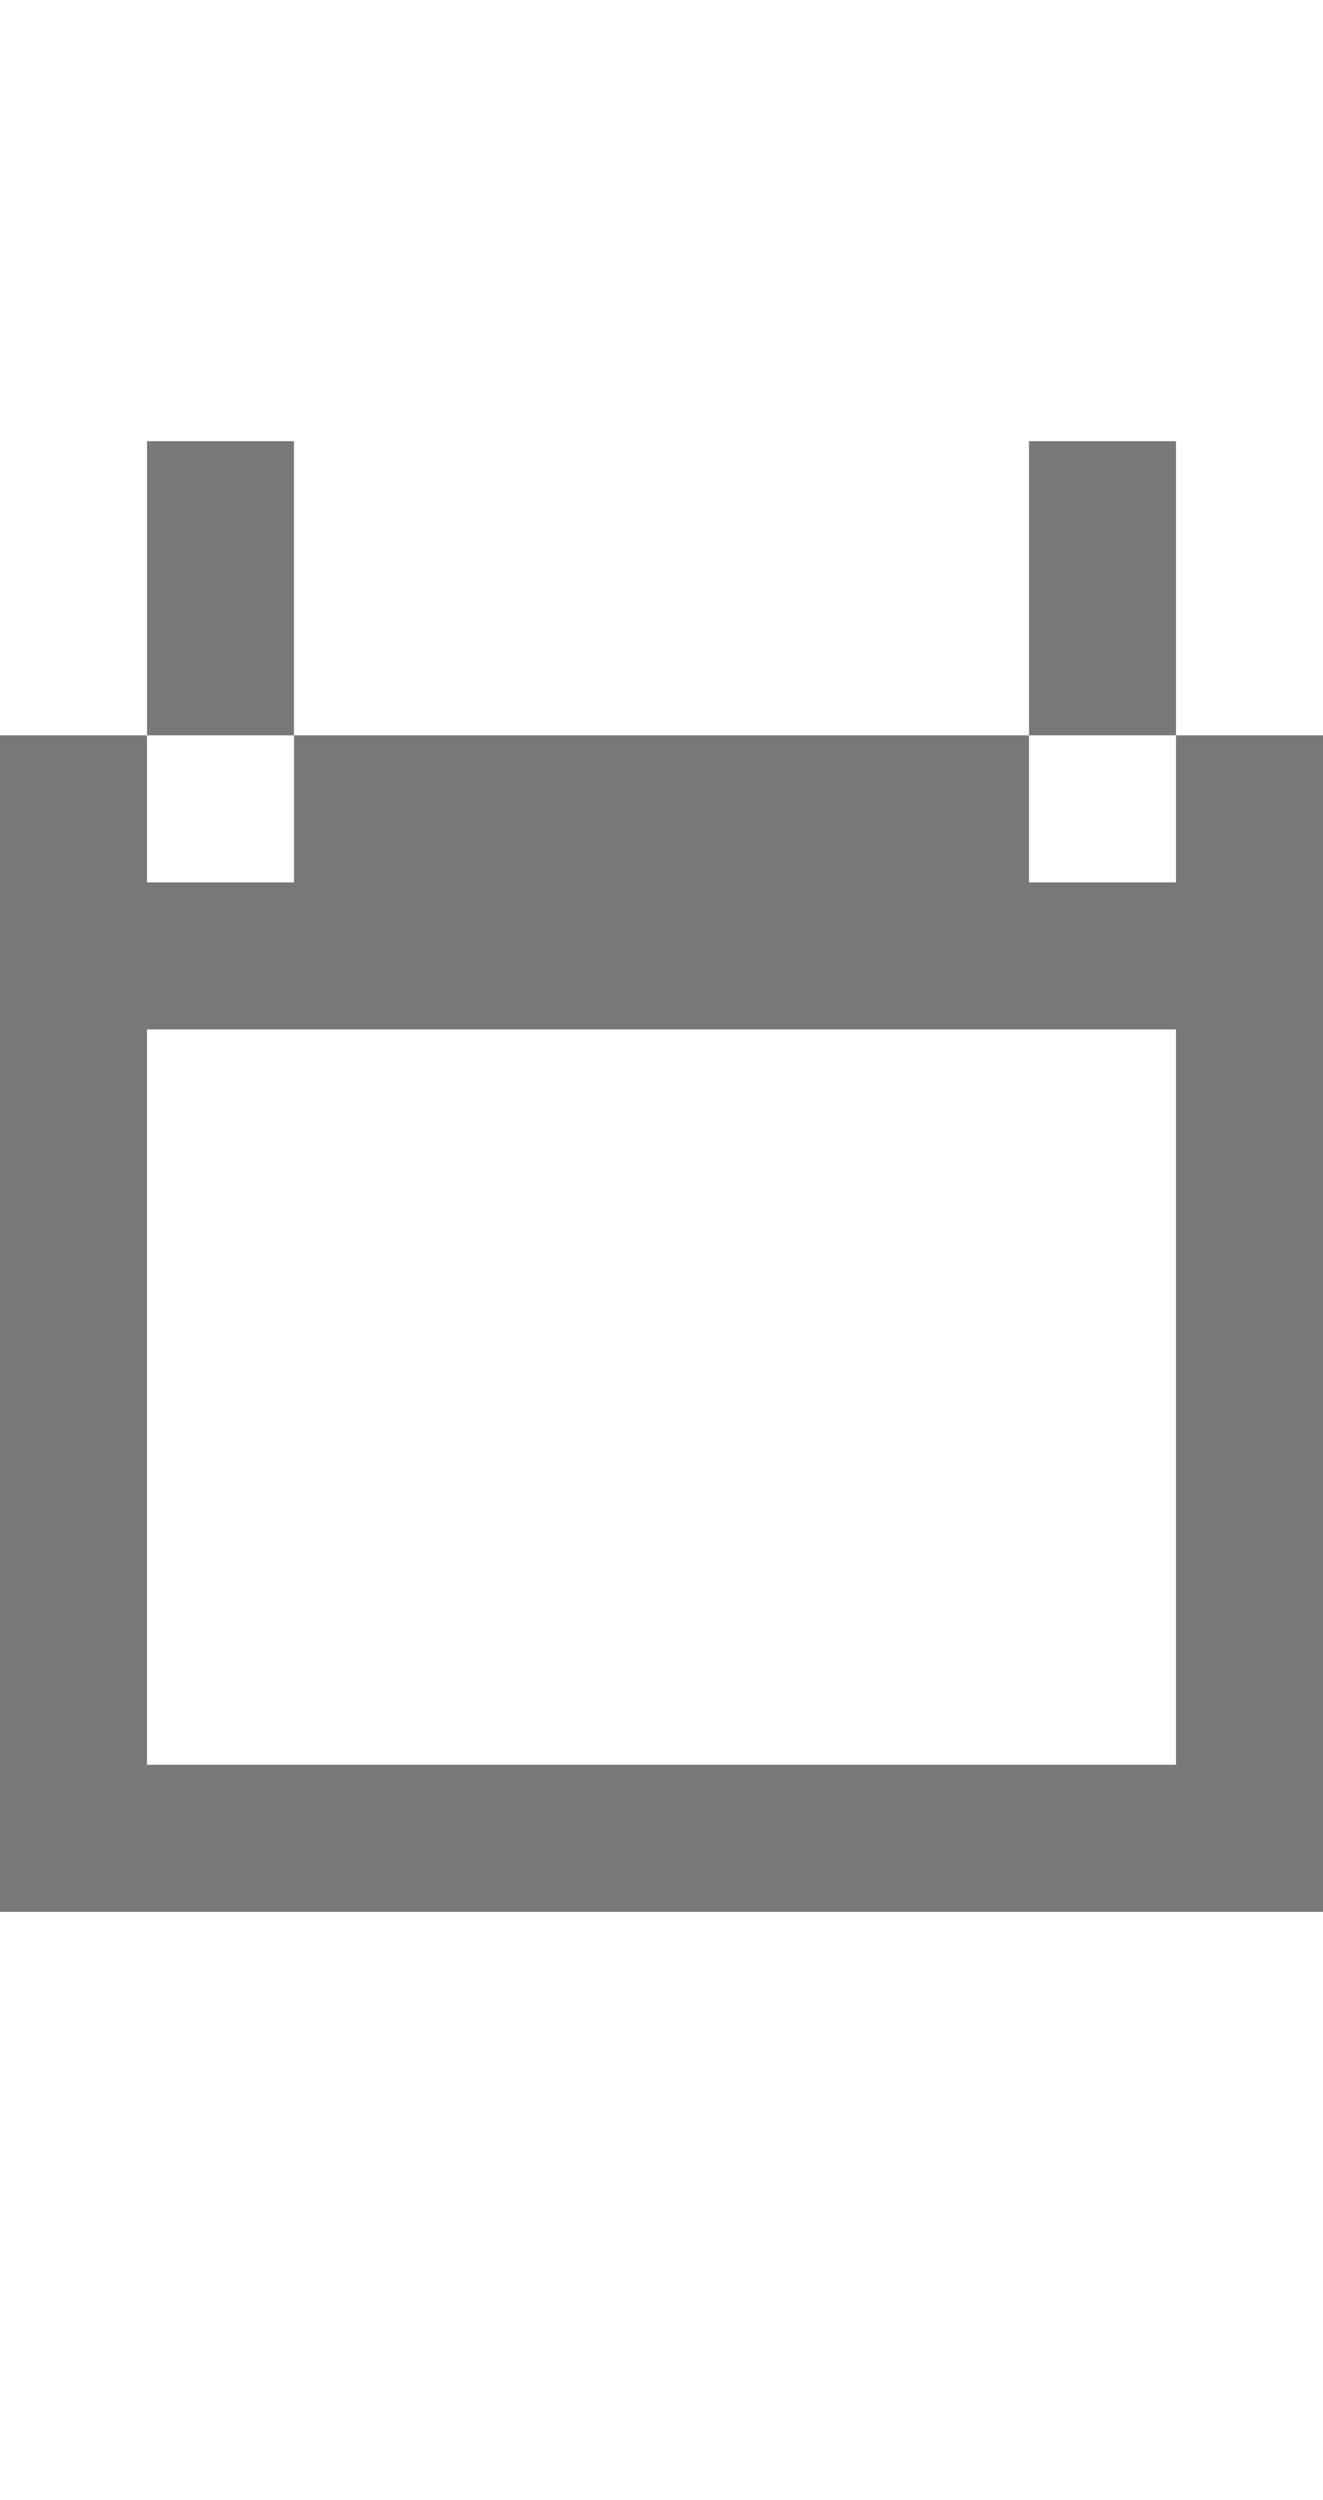 <svg xmlns="http://www.w3.org/2000/svg" x="0" y="0" viewBox="0 0 9 17">
  <path fill="#787878" d="M8,5v1H7V5H2v1H1V5H0v8h9V5H8z M8,12H1V7h7V12z"/>
  <rect x="1" y="3" fill="#787878" width="1" height="2"/>
  <rect x="7" y="3" fill="#787878" width="1" height="2"/>
</svg>
